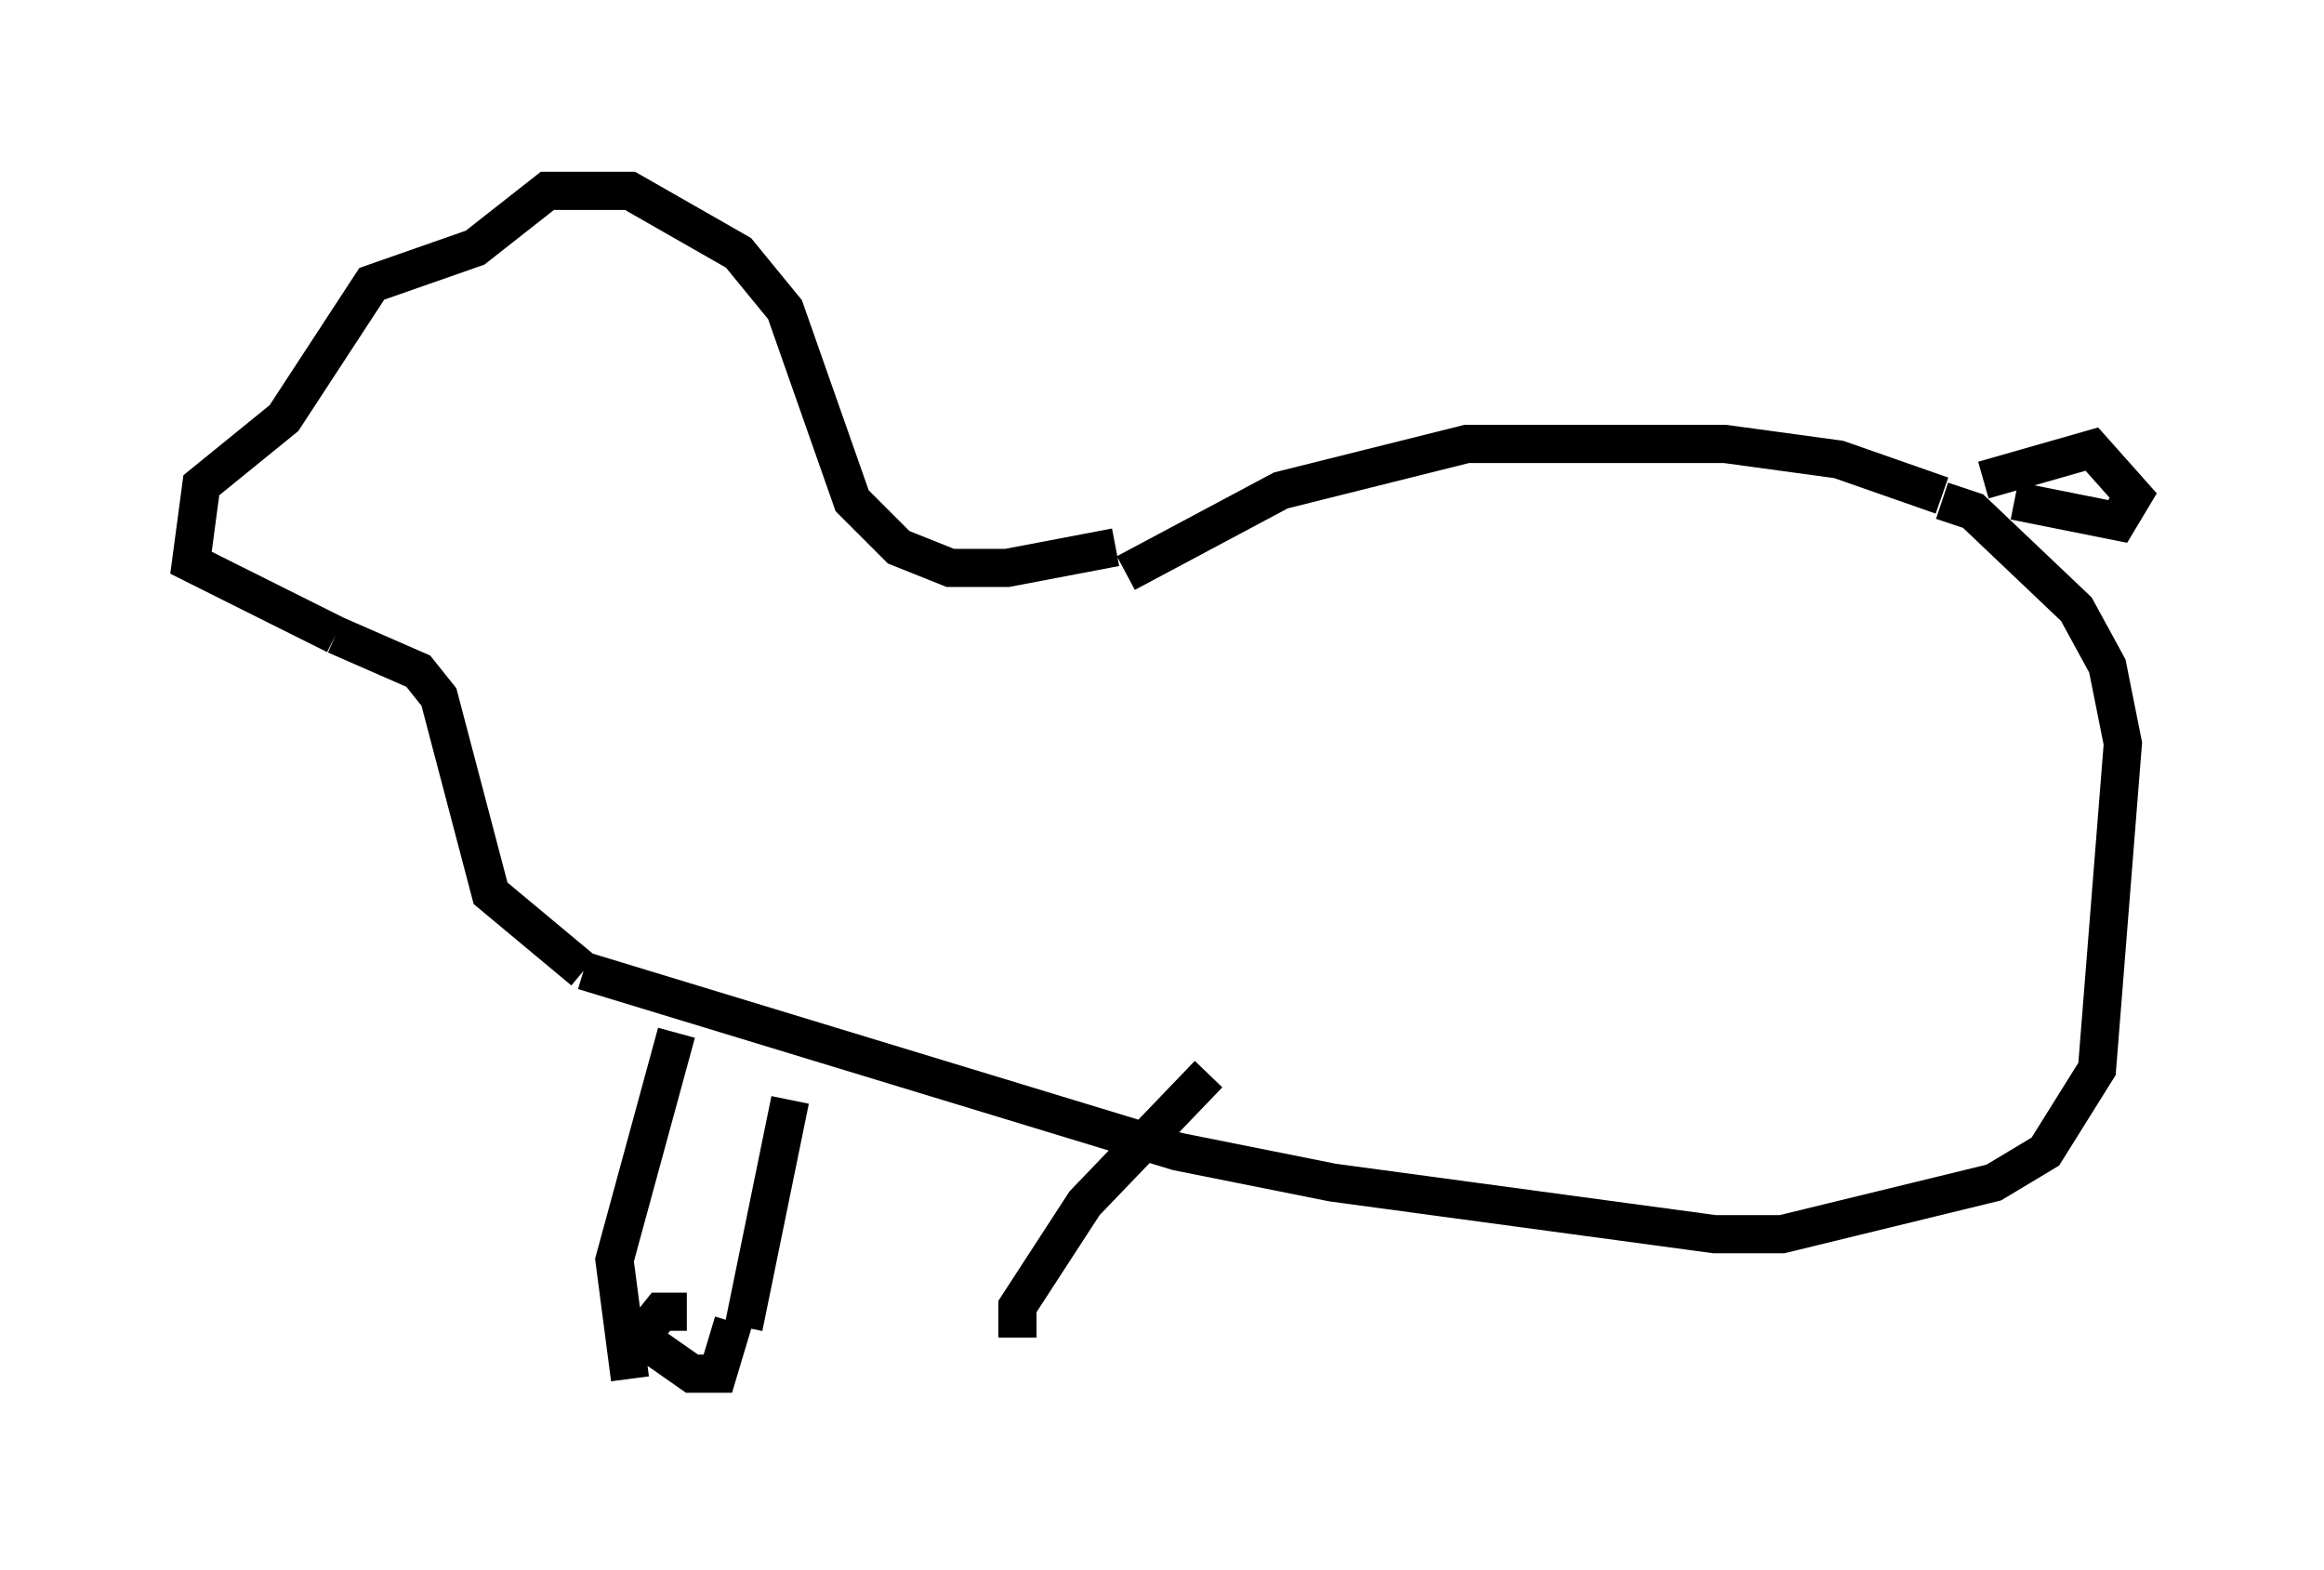 <?xml version="1.0" encoding="utf-8" ?>
<svg baseProfile="full" height="41.123" version="1.1" width="60.879" xmlns="http://www.w3.org/2000/svg" xmlns:ev="http://www.w3.org/2001/xml-events" xmlns:xlink="http://www.w3.org/1999/xlink"><defs /><rect fill="white" height="41.123" width="60.879" x="0" y="0" /><path d="M52.496, 14.066 m-1.624, -1.083 l-2.706, -0.947 -2.977, -0.406 l-6.766, 0.0 -4.871, 1.218 l-4.059, 2.165 m22.463, -2.436 l2.842, -0.812 1.083, 1.218 l-0.406, 0.677 -2.706, -0.541 m-23.545, 1.218 l-2.842, 0.541 -1.488, 0.0 l-1.353, -0.541 -1.218, -1.218 l-1.759, -5.007 -1.218, -1.488 l-2.842, -1.624 -2.165, 0.0 l-1.894, 1.488 -2.706, 0.947 l-2.3, 3.518 -2.165, 1.759 l-0.271, 2.03 3.789, 1.894 m0.0, 0.0 l2.165, 0.947 0.541, 0.677 l1.353, 5.142 2.436, 2.03 m0.0, 0.0 l15.561, 4.736 4.059, 0.812 l10.013, 1.353 1.759, 0.0 l5.548, -1.353 1.353, -0.812 l1.353, -2.165 0.677, -8.525 l-0.406, -2.03 -0.812, -1.488 l-2.706, -2.571 -0.812, -0.271 m-33.153, 13.938 l-1.624, 5.954 0.406, 3.112 m4.195, -7.307 l-1.218, 5.954 m-1.488, -0.406 l-0.677, 0.0 -0.541, 0.677 l1.353, 0.947 0.677, 0.0 l0.406, -1.353 m12.449, -6.495 l-3.248, 3.383 -1.759, 2.706 l0.0, 0.812 " fill="none" stroke="black" stroke-width="1" /></svg>